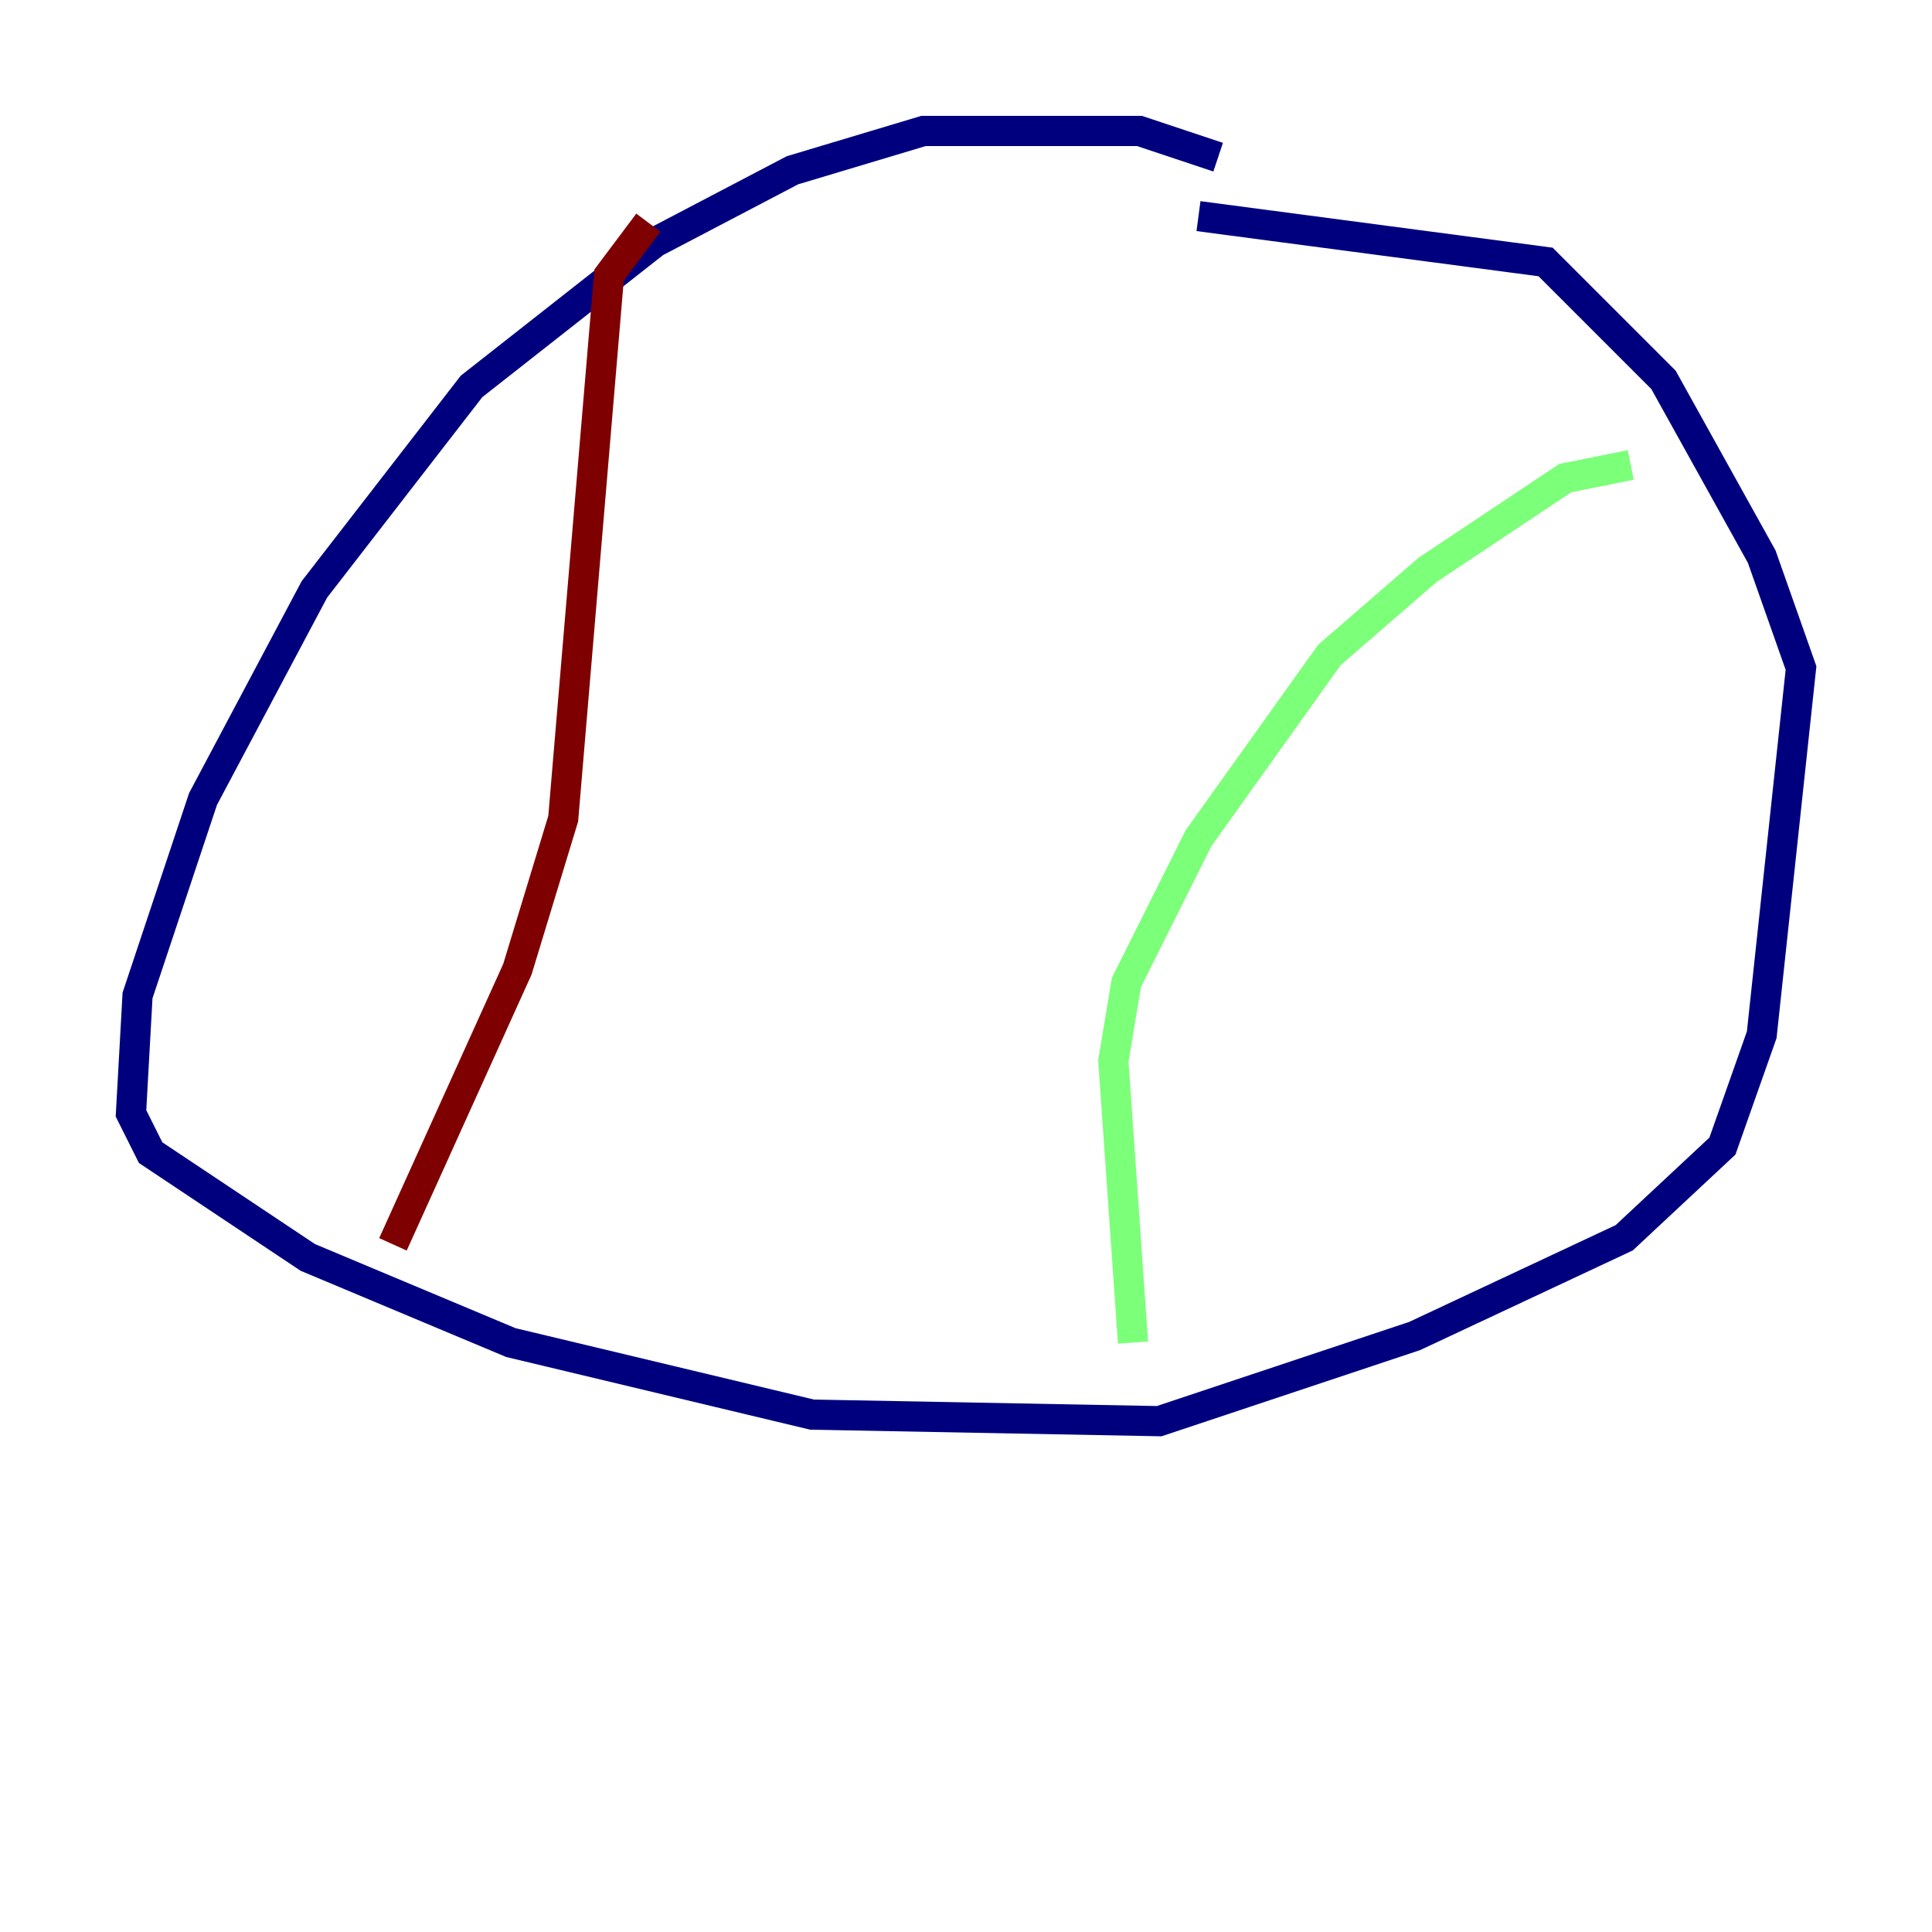 <?xml version="1.0" encoding="utf-8" ?>
<svg baseProfile="tiny" height="128" version="1.2" viewBox="0,0,128,128" width="128" xmlns="http://www.w3.org/2000/svg" xmlns:ev="http://www.w3.org/2001/xml-events" xmlns:xlink="http://www.w3.org/1999/xlink"><defs /><polyline fill="none" points="80.705,10.414 75.498,8.678 61.18,8.678 52.502,11.281 43.39,16.054 31.241,25.6 20.827,39.051 13.451,52.936 9.112,65.953 8.678,73.763 9.98,76.366 20.393,83.308 33.844,88.949 53.803,93.722 76.8,94.156 93.722,88.515 107.607,82.007 114.115,75.932 116.719,68.556 119.322,44.258 116.719,36.881 110.21,25.166 102.4,17.356 79.403,14.319" stroke="#00007f" stroke-width="2" /><polyline fill="none" points="108.041,30.807 103.702,31.675 94.59,37.749 88.081,43.39 79.403,55.539 74.63,65.085 73.763,70.291 75.064,88.949" stroke="#7cff79" stroke-width="2" /><polyline fill="none" points="42.956,14.752 40.352,18.224 37.315,54.237 34.278,64.217 26.034,82.441" stroke="#7f0000" stroke-width="2" /></svg>